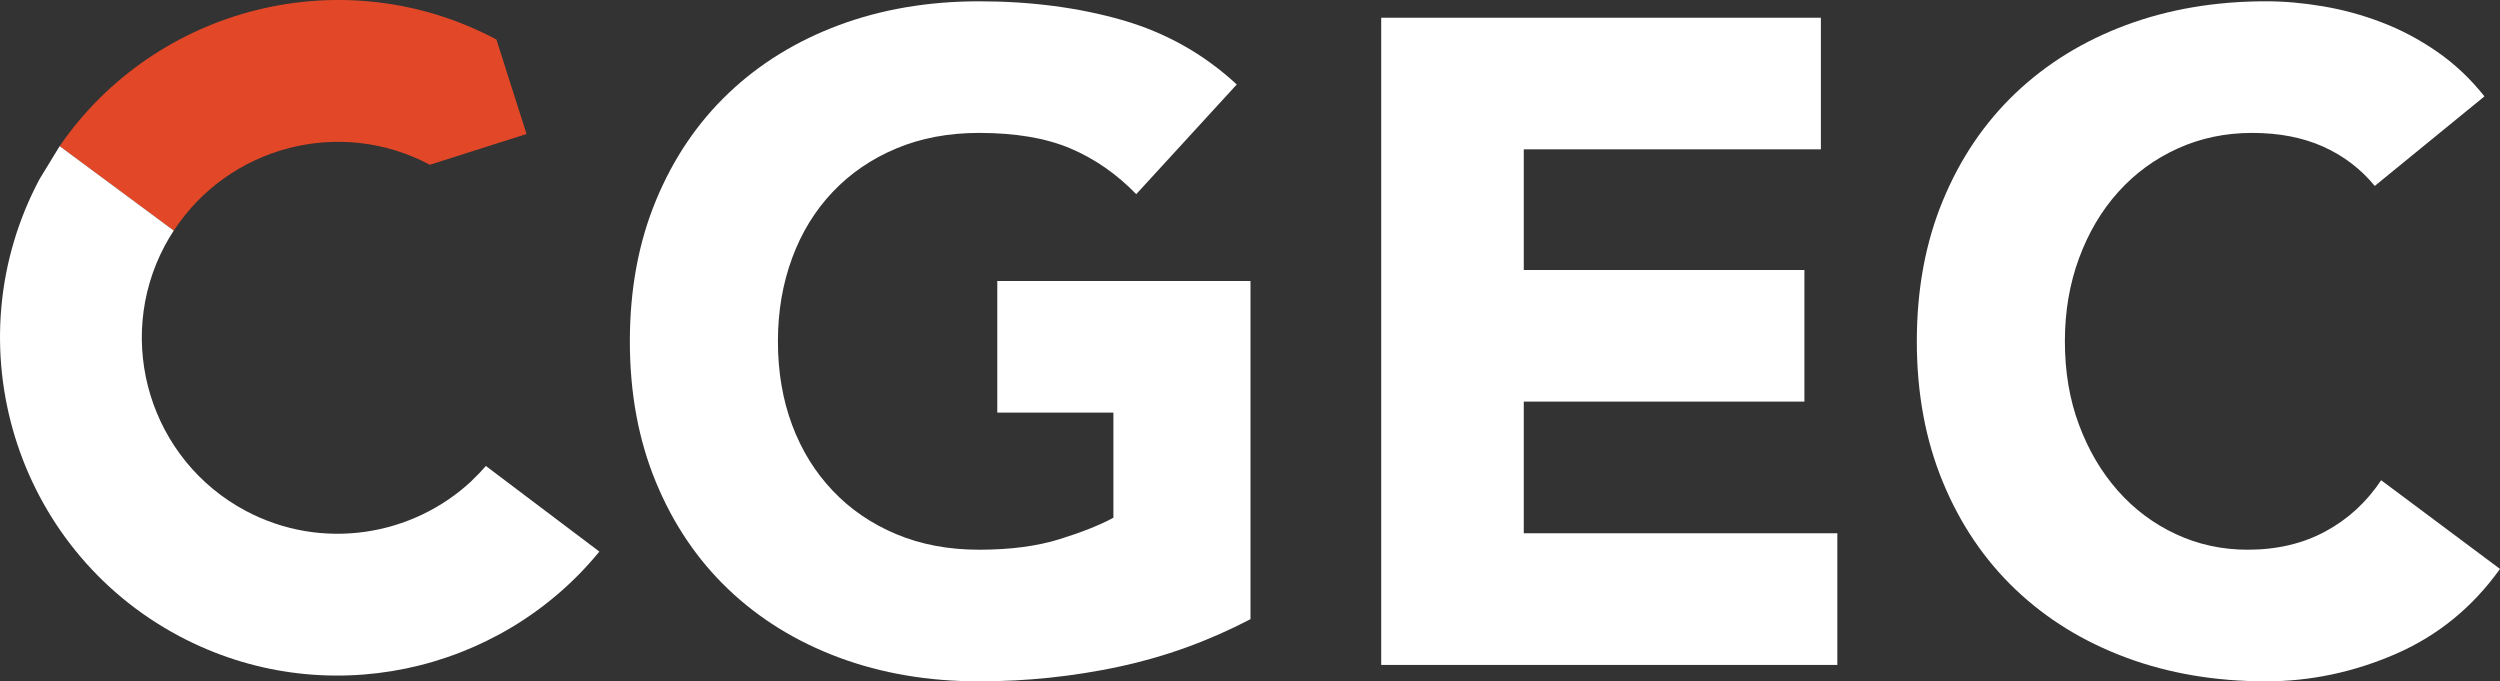 <?xml version="1.0" encoding="UTF-8" standalone="no"?>
<svg
   width="236.921pt"
   height="64.569pt"
   viewBox="0 0 236.921 64.569"
   version="1.1"
   id="svg5"
   xmlns="http://www.w3.org/2000/svg"
   xmlns:svg="http://www.w3.org/2000/svg">
  <rect x="0" y="0" width="236.921" height="64.569" fill="#333333" stroke="none"/>
  <defs
     id="defs5" />
  <path
     fill-rule="nonzero"
     fill="#e24827"
     fill-opacity="1"
     d="m 16.468,21.858 c 5.191,-7.961 15.719,-10.793 24.27,-6.246 l 9.16,-2.914 -2.852,-8.953 C 32.554,-3.966 14.745,0.632 5.651,13.851 Z m 0,0"
     id="path1" />
  <path
     fill-rule="nonzero"
     fill="#ffffff"
     fill-opacity="1"
     d="m 46.046,44.159 c -0.414,0.477 -0.852,0.934 -1.312,1.367 l 0.012,0.004 c -5.641,5.305 -14.254,6.715 -21.457,2.883 -9.043,-4.812 -12.488,-16.082 -7.676,-25.125 0.262,-0.496 0.551,-0.973 0.852,-1.434 l -10.813,-8.004 -1.906,3.125 c -8.289,15.586 -2.355,35.012 13.23,43.305 13.699,7.285 30.359,3.578 39.824,-8.008 z m 0,0"
     id="path2" />
  <path
     fill-rule="nonzero"
     fill="#ffffff"
     fill-opacity="1"
     d="m 118.507,58.679 c -3.984,2.078 -8.145,3.582 -12.473,4.504 -4.332,0.926 -8.75,1.387 -13.254,1.387 -4.793,0 -9.211,-0.75 -13.254,-2.25 -4.043,-1.504 -7.535,-3.652 -10.48,-6.453 -2.945,-2.801 -5.242,-6.195 -6.887,-10.18 -1.648,-3.984 -2.469,-8.43 -2.469,-13.34 0,-4.906 0.82,-9.355 2.469,-13.34 1.645,-3.984 3.941,-7.379 6.887,-10.18 2.945,-2.801 6.438,-4.949 10.48,-6.453 4.043,-1.5 8.461,-2.25 13.254,-2.25 4.906,0 9.426,0.59 13.555,1.773 4.129,1.184 7.754,3.223 10.871,6.109 l -9.527,10.395 c -1.848,-1.906 -3.93,-3.352 -6.234,-4.332 -2.313,-0.98 -5.199,-1.473 -8.664,-1.473 -2.891,0 -5.5,0.492 -7.84,1.473 -2.34,0.98 -4.348,2.352 -6.02,4.113 -1.676,1.762 -2.961,3.855 -3.855,6.281 -0.895,2.426 -1.344,5.055 -1.344,7.883 0,2.887 0.449,5.531 1.344,7.926 0.895,2.398 2.18,4.477 3.855,6.238 1.672,1.762 3.68,3.133 6.02,4.113 2.34,0.98 4.949,1.473 7.84,1.473 2.945,0 5.484,-0.332 7.621,-0.996 2.137,-0.664 3.84,-1.344 5.113,-2.035 v -9.961 H 94.511 v -12.477 h 23.996 z m 0,0"
     id="path3" />
  <path
     fill-rule="nonzero"
     fill="#ffffff"
     fill-opacity="1"
     d="m 130.894,1.683 h 41.668 V 14.155 h -28.156 v 11.434 h 26.594 v 12.473 h -26.594 v 12.477 h 29.715 v 12.473 h -43.227 z m 0,0"
     id="path4" />
  <path
     fill-rule="nonzero"
     fill="#ffffff"
     fill-opacity="1"
     d="m 225.054,17.62 c -1.332,-1.617 -2.961,-2.859 -4.898,-3.727 -1.934,-0.863 -4.172,-1.297 -6.711,-1.297 -2.543,0 -4.895,0.492 -7.059,1.473 -2.168,0.98 -4.043,2.352 -5.633,4.113 -1.586,1.762 -2.828,3.855 -3.723,6.281 -0.898,2.426 -1.344,5.055 -1.344,7.883 0,2.887 0.445,5.531 1.344,7.926 0.895,2.398 2.121,4.477 3.68,6.238 1.559,1.762 3.395,3.133 5.504,4.113 2.105,0.98 4.371,1.473 6.797,1.473 2.773,0 5.227,-0.578 7.363,-1.734 2.137,-1.152 3.898,-2.77 5.285,-4.852 l 11.262,8.406 c -2.602,3.637 -5.891,6.32 -9.875,8.055 -3.988,1.73 -8.086,2.598 -12.301,2.598 -4.797,0 -9.215,-0.75 -13.254,-2.25 -4.043,-1.504 -7.535,-3.652 -10.48,-6.453 -2.945,-2.805 -5.242,-6.195 -6.887,-10.18 -1.648,-3.984 -2.469,-8.43 -2.469,-13.34 0,-4.91 0.82,-9.355 2.469,-13.34 1.645,-3.984 3.941,-7.379 6.887,-10.18 2.945,-2.801 6.438,-4.949 10.48,-6.453 4.039,-1.5 8.457,-2.25 13.254,-2.25 1.73,0 3.535,0.156 5.41,0.477 1.879,0.316 3.727,0.82 5.547,1.516 1.82,0.691 3.566,1.617 5.238,2.77 1.676,1.156 3.176,2.57 4.508,4.246 z m 0,0"
     id="path5" />
</svg>
